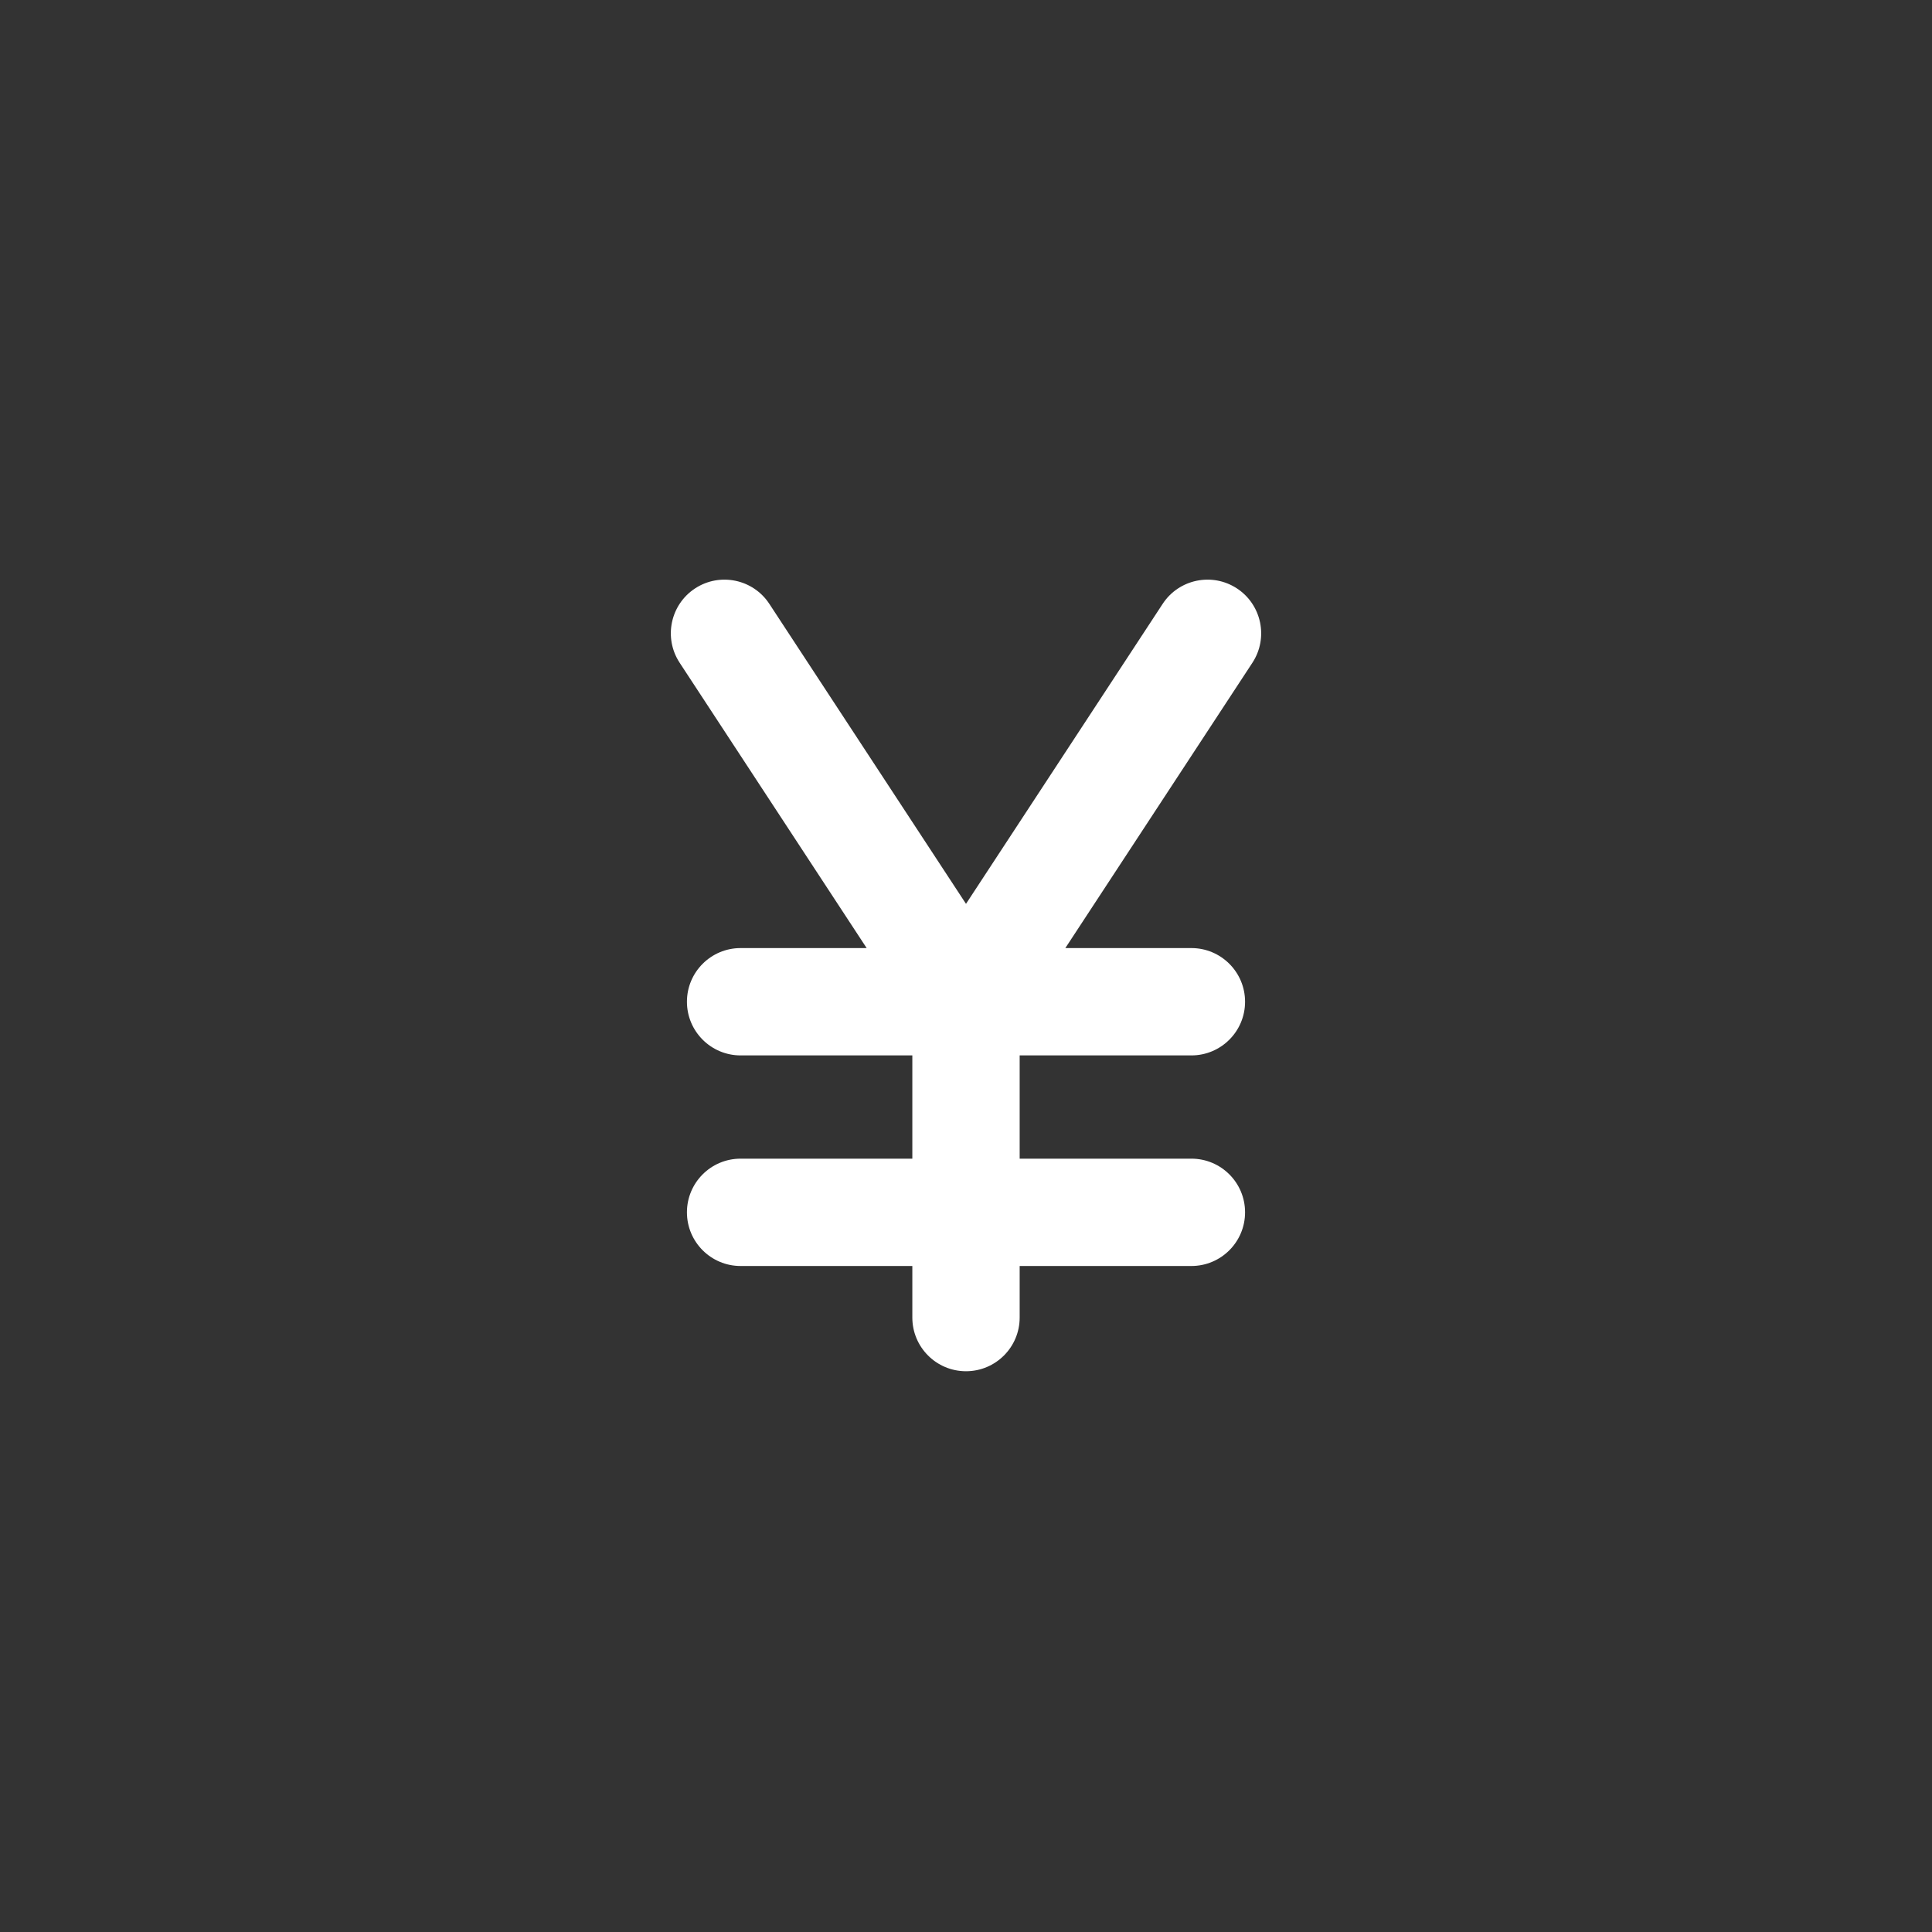 <svg width="36" height="36" viewBox="0 0 36 36" fill="none" xmlns="http://www.w3.org/2000/svg">
<rect x="0" y="0" width="36" height="36" fill="#333333" stroke="none"/>
<path d="M14.336 11.253C14.034 10.791 13.414 10.662 12.952 10.964C12.49 11.267 12.361 11.887 12.664 12.349L16.149 17.666H13.8C13.248 17.666 12.8 18.114 12.8 18.666C12.8 19.218 13.248 19.666 13.8 19.666H17V21.59H13.8C13.248 21.59 12.8 22.037 12.8 22.59C12.8 23.142 13.248 23.59 13.8 23.59H17V24.551C17 25.103 17.448 25.551 18 25.551C18.552 25.551 19 25.103 19 24.551V23.59H22.2C22.752 23.59 23.2 23.142 23.2 22.59C23.2 22.037 22.752 21.59 22.2 21.59H19V19.666H22.2C22.752 19.666 23.2 19.218 23.2 18.666C23.2 18.114 22.752 17.666 22.2 17.666H19.851L23.337 12.349C23.639 11.887 23.51 11.267 23.048 10.964C22.586 10.662 21.966 10.791 21.664 11.253L18 16.842L14.336 11.253Z" fill="white"/>
</svg>
